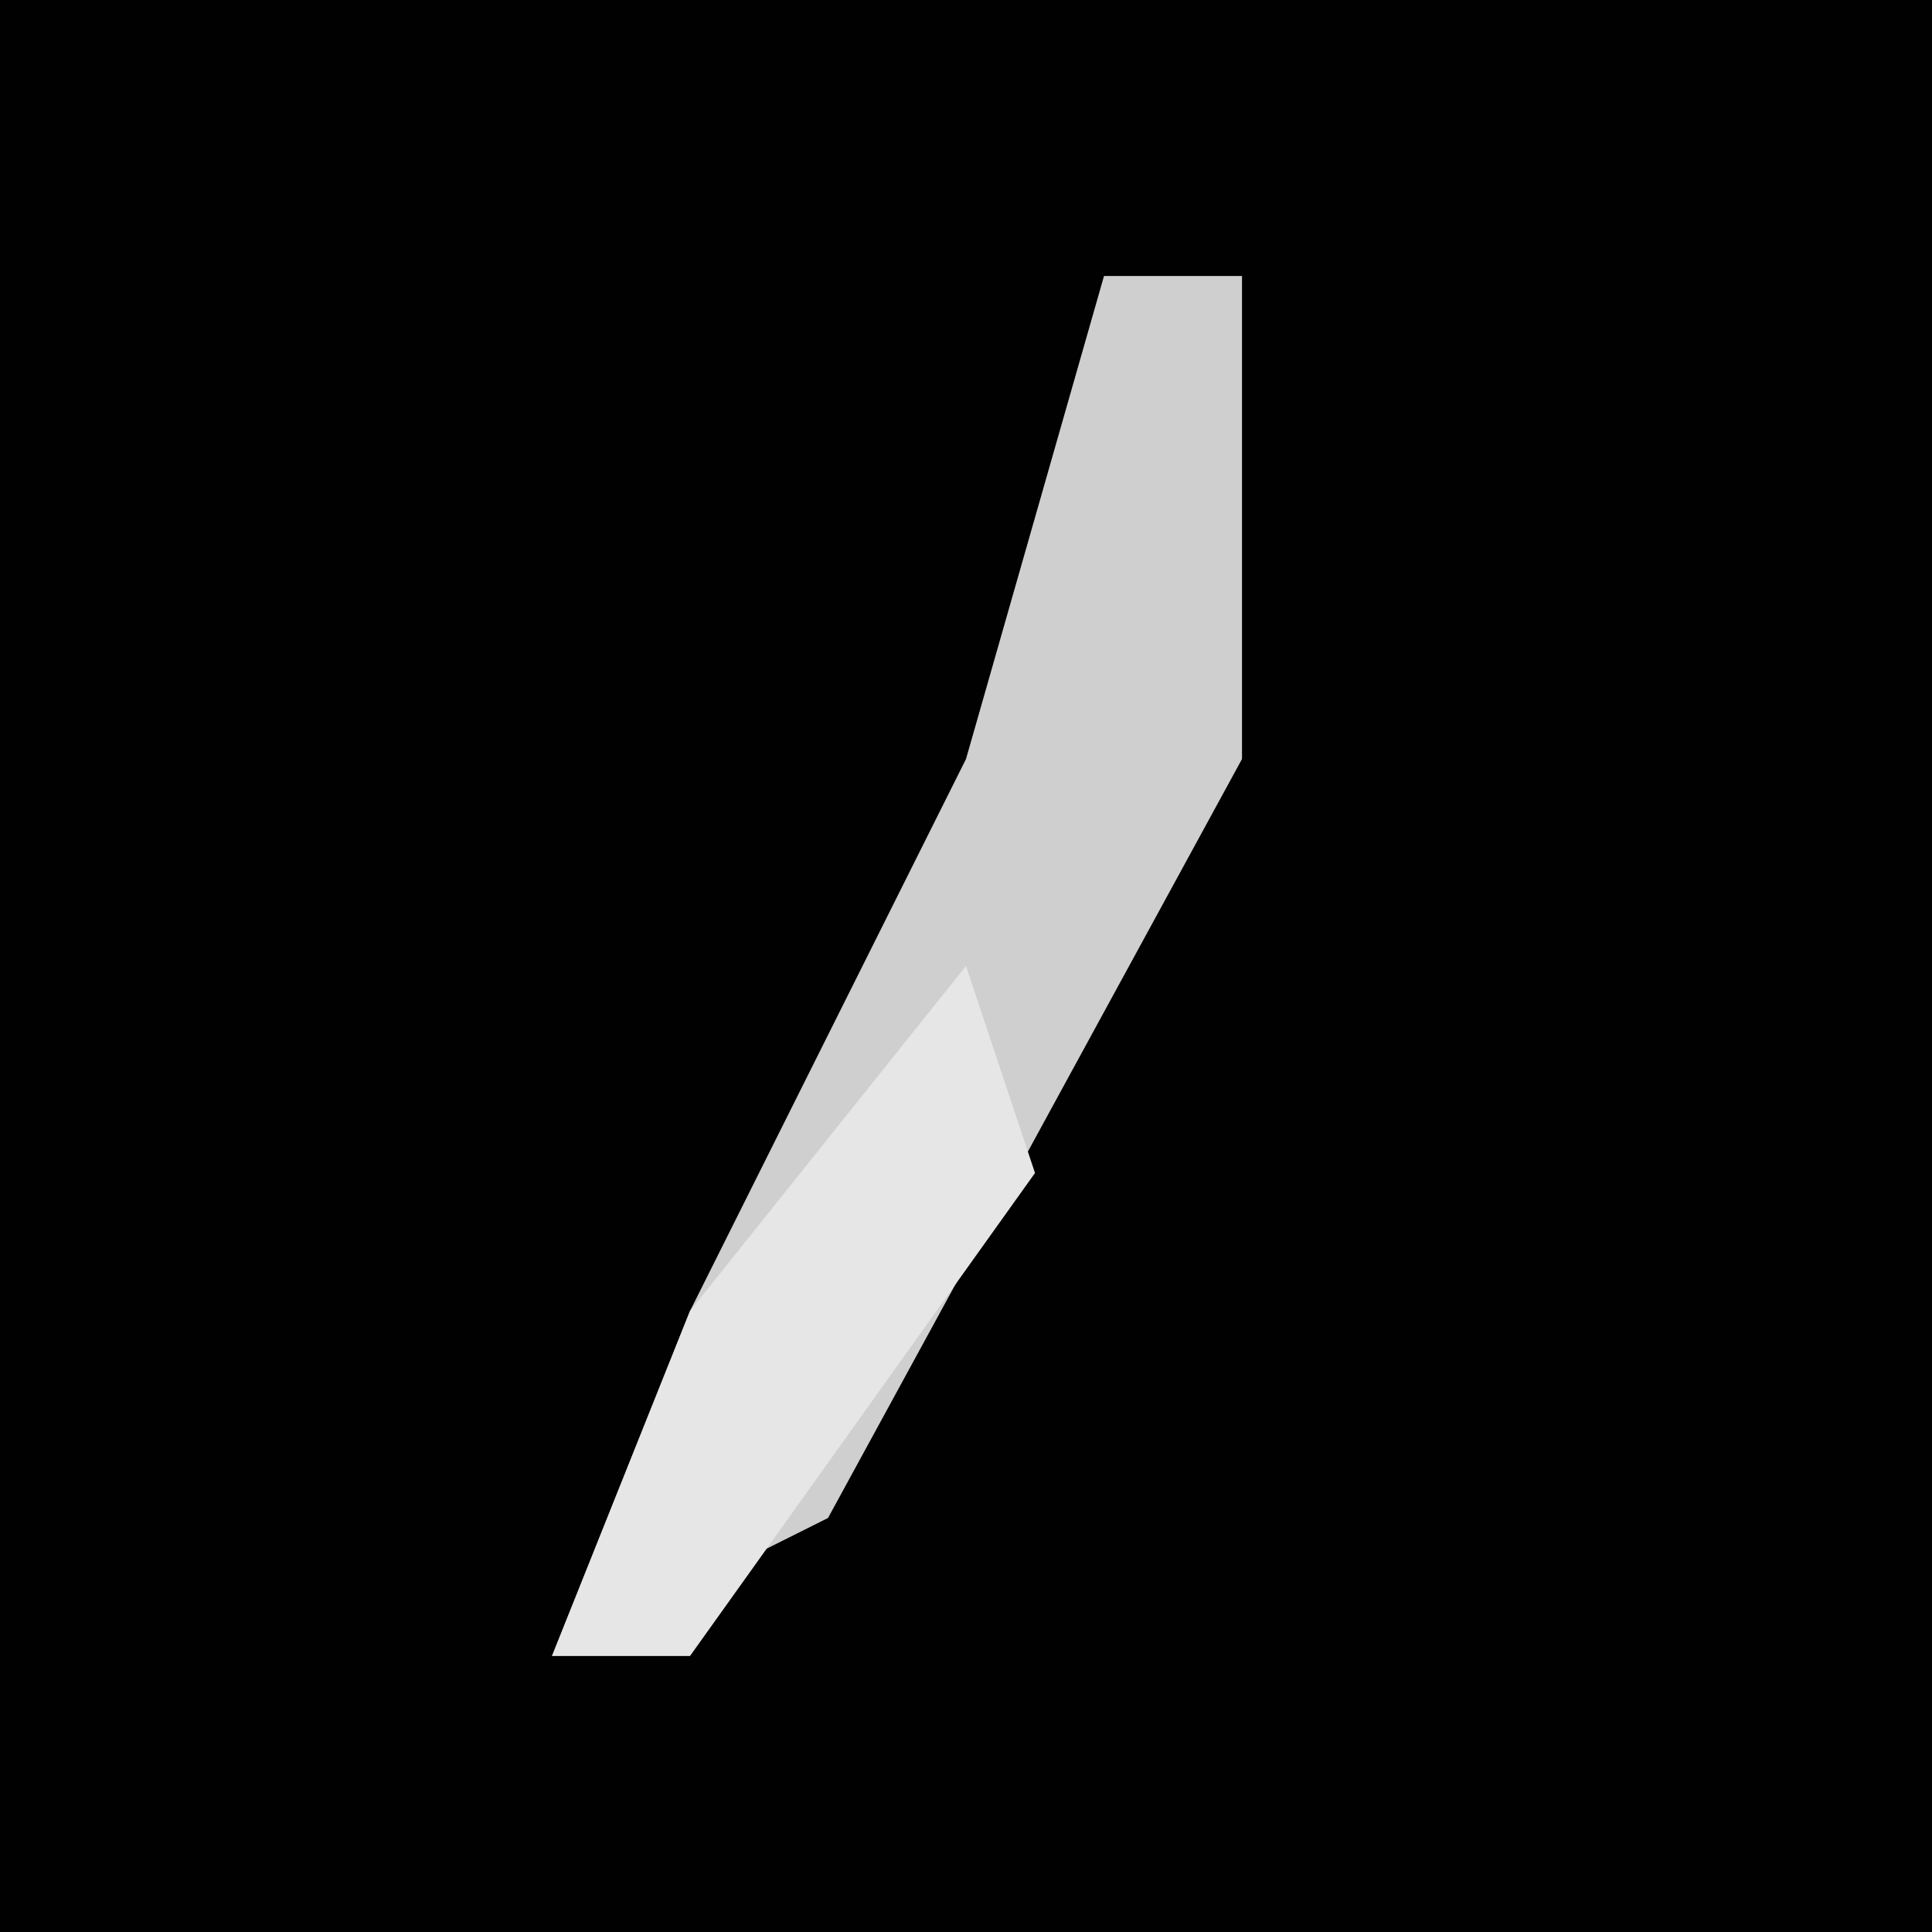 <?xml version="1.0" encoding="UTF-8"?>
<svg version="1.1" xmlns="http://www.w3.org/2000/svg" width="28" height="28">
<path d="M0,0 L28,0 L28,28 L0,28 Z " fill="#010101" transform="translate(0,0)"/>
<path d="M0,0 L2,0 L2,7 L-4,18 L-8,20 L-6,15 L-2,7 Z " fill="#CFCFCF" transform="translate(16,4)"/>
<path d="M0,0 L1,3 L-4,10 L-6,10 L-4,5 Z " fill="#E6E6E6" transform="translate(14,14)"/>
</svg>
